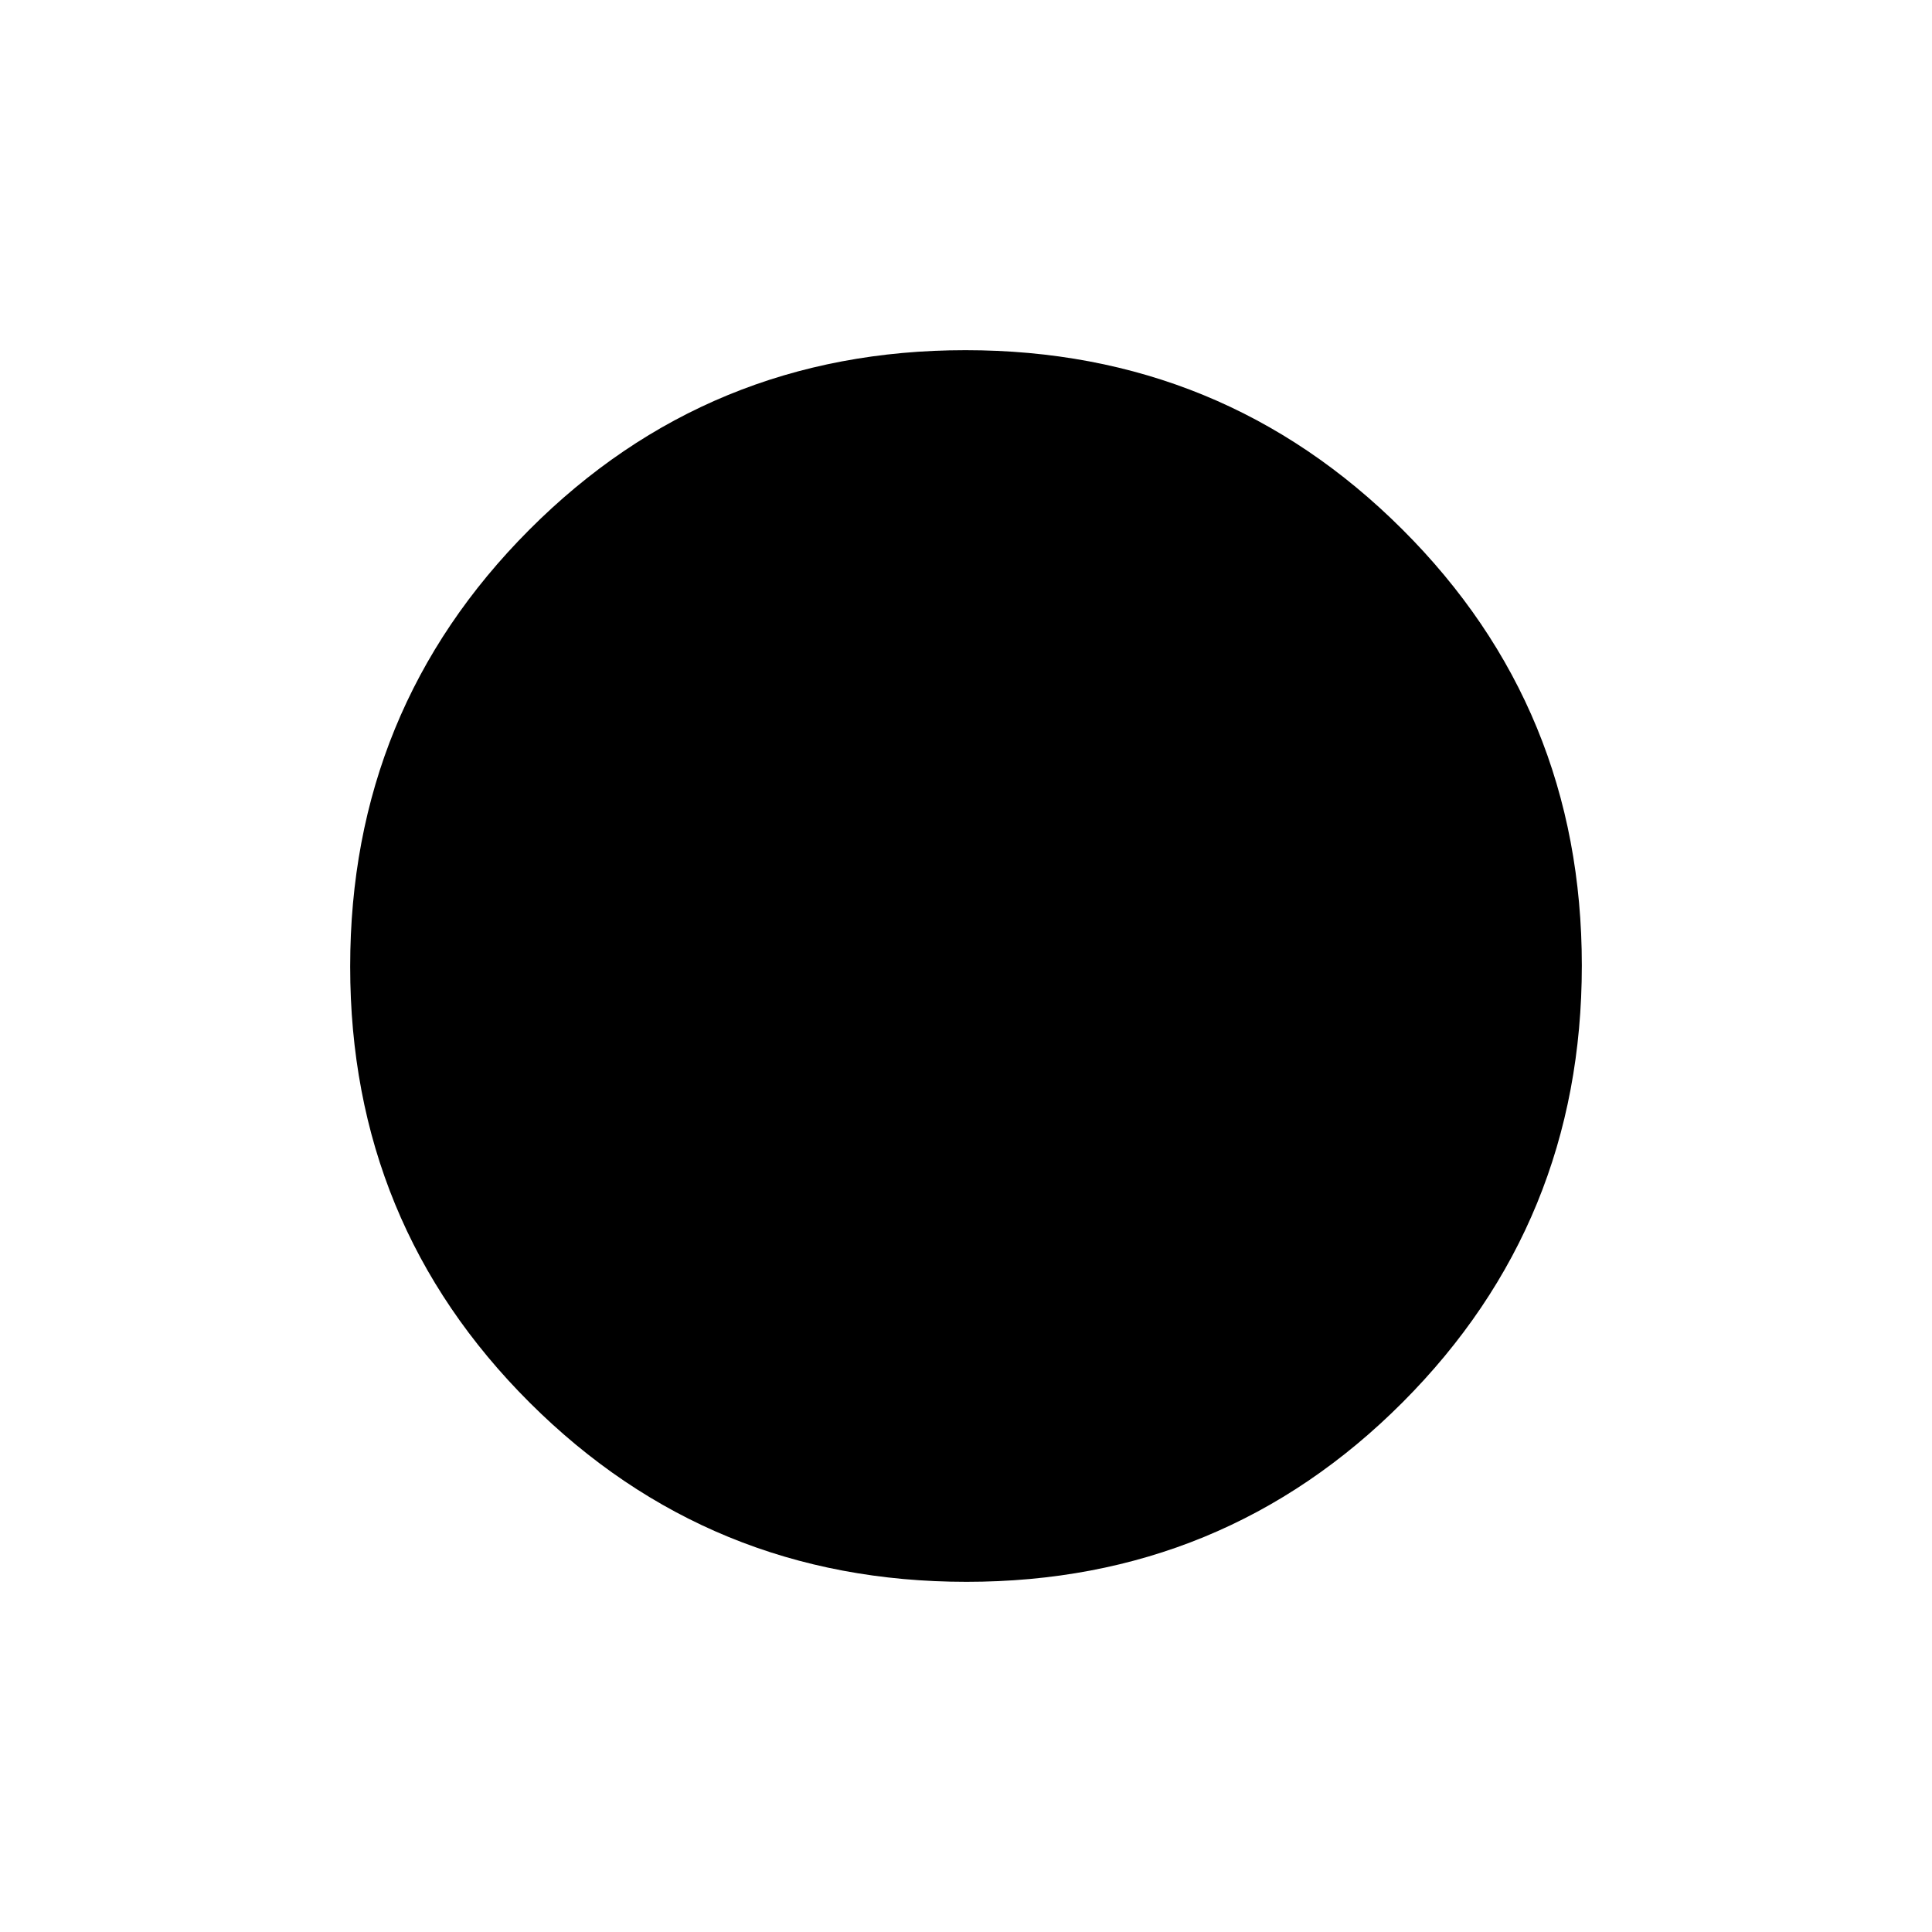 <svg xmlns="http://www.w3.org/2000/svg" height="24" viewBox="0 -960 960 960" width="24"><path d="M480.26-174q-127.76 0-217.01-88.99-89.25-89-89.25-216.75 0-127.76 88.99-217.01 89-89.25 216.75-89.25 127.76 0 217.01 88.99 89.25 89 89.25 216.75 0 127.76-88.99 217.01-89 89.25-216.75 89.25Z"/></svg>
